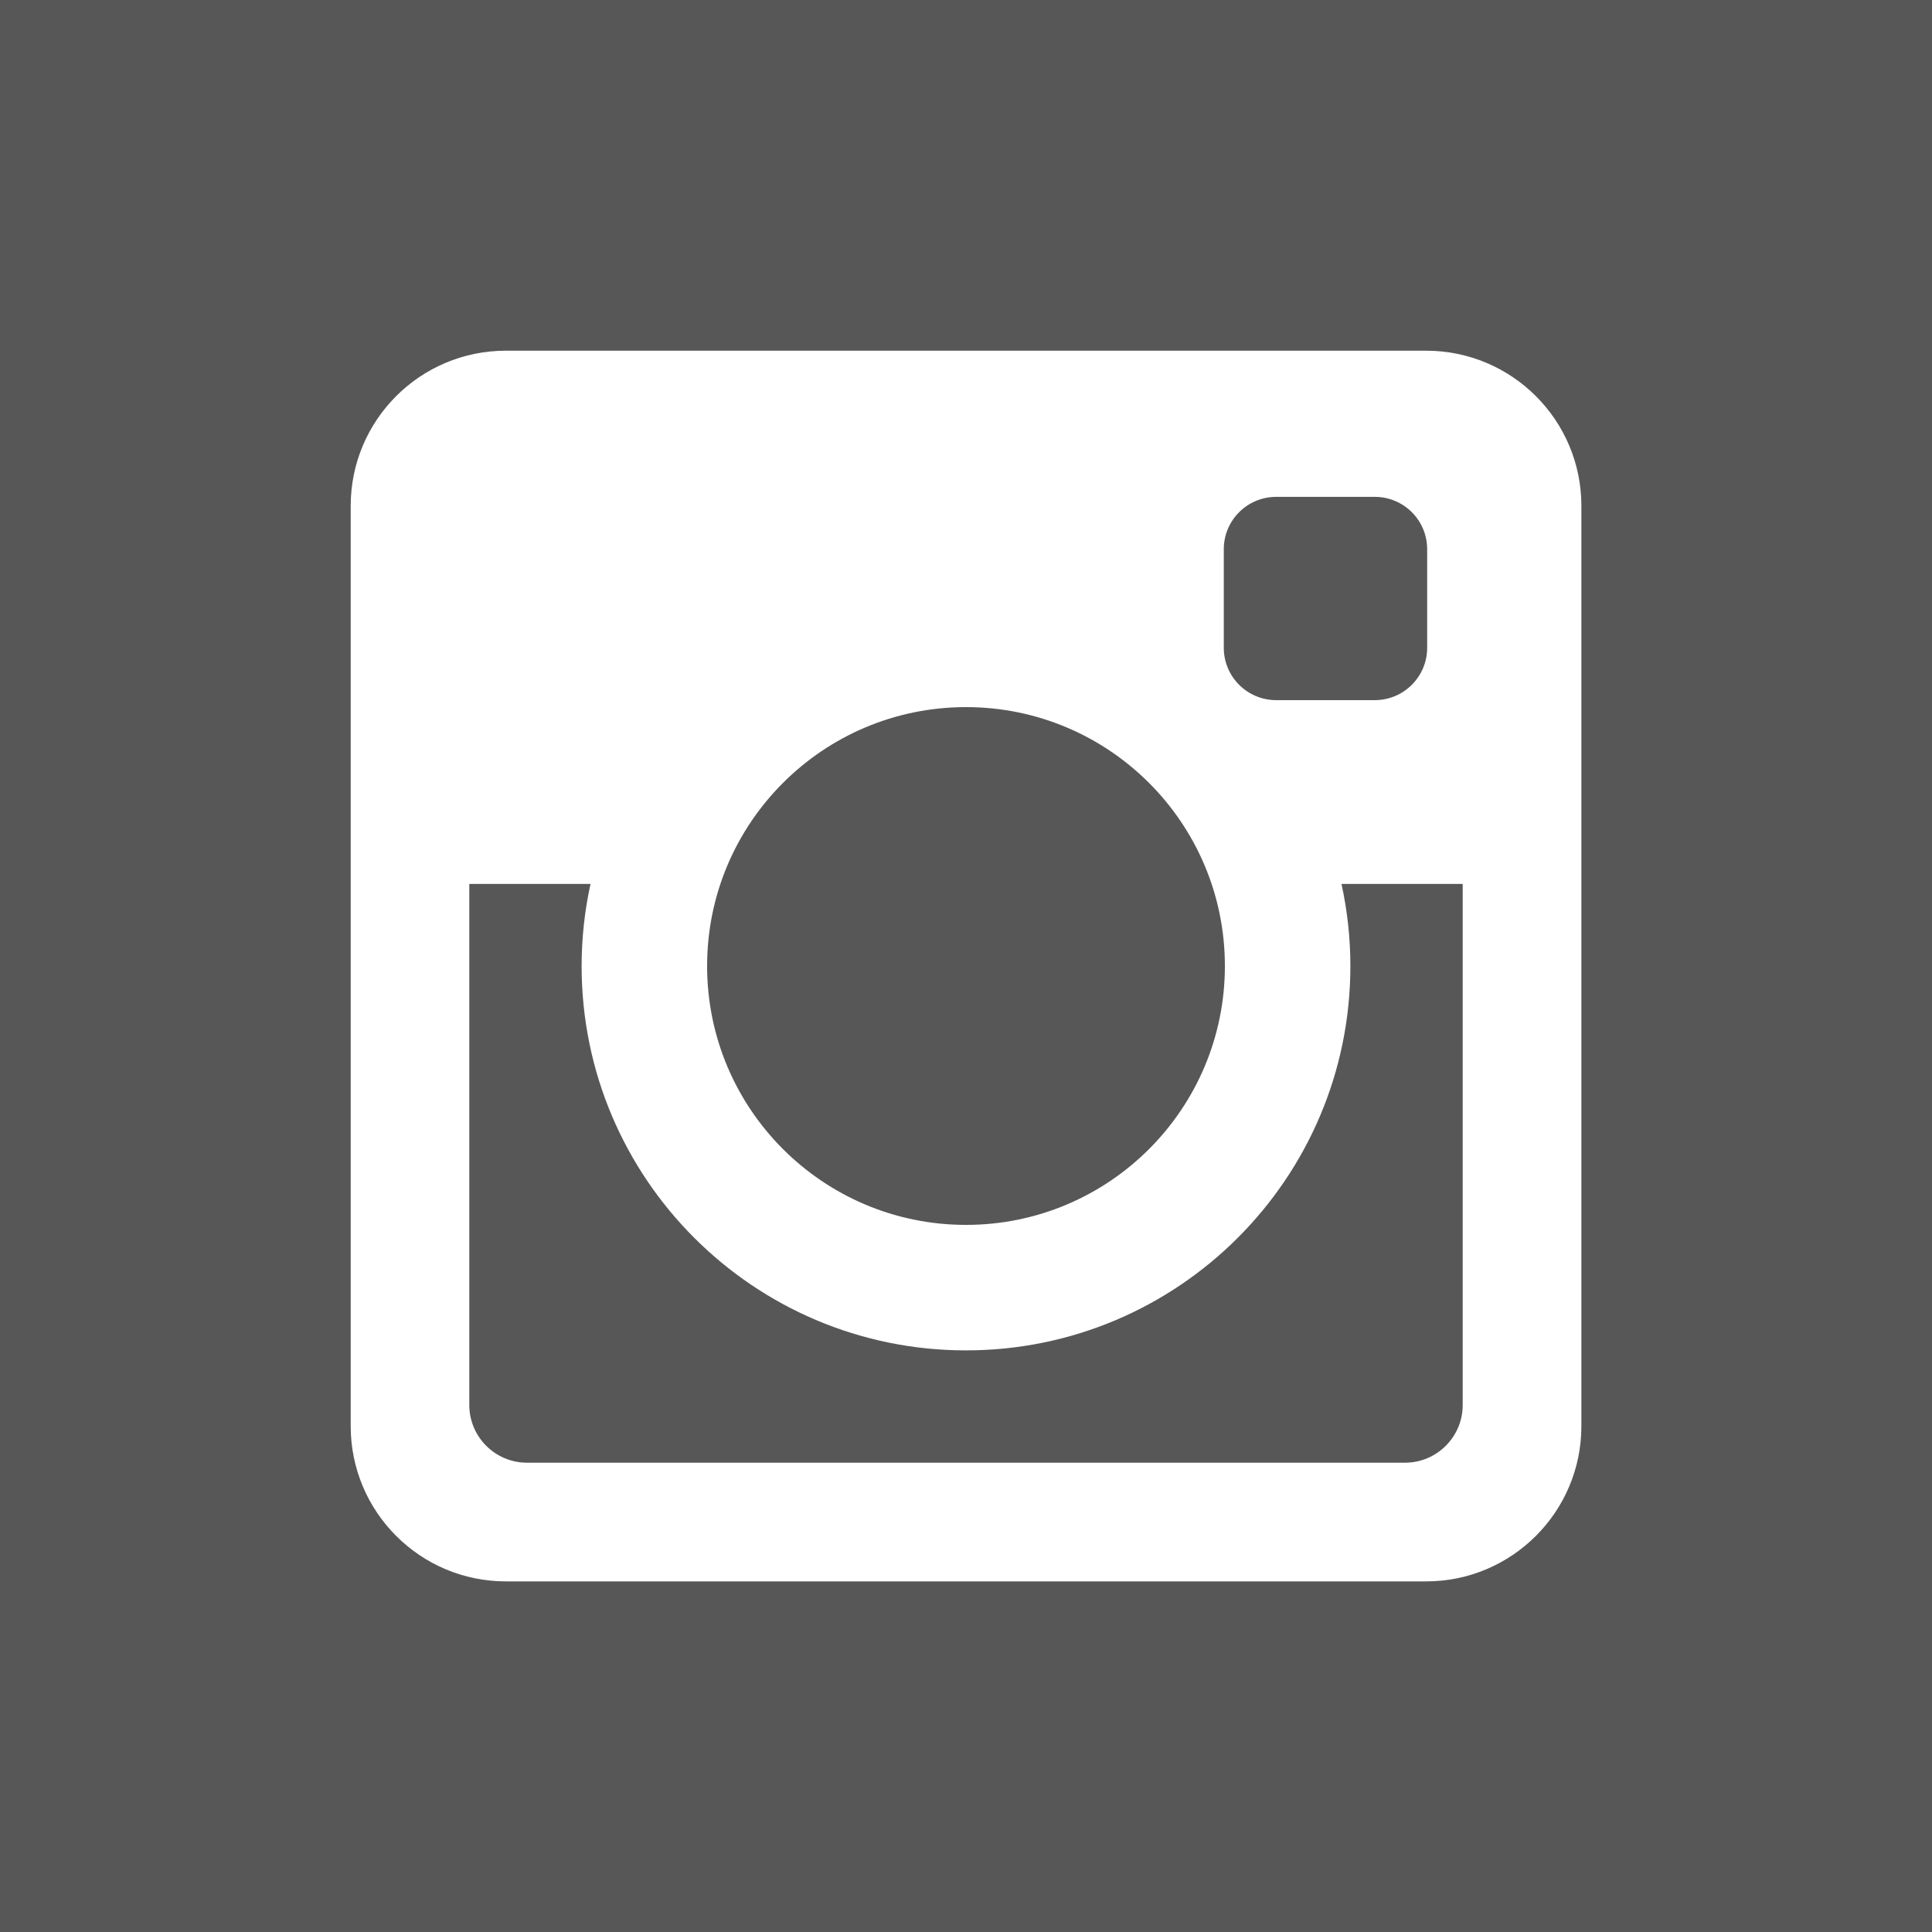 <svg width="23" height="23" viewBox="0 0 23 23" fill="none" xmlns="http://www.w3.org/2000/svg">
<rect x="0" y="0" width="23" height="23" fill="#808080" stroke="none"/>
<rect x="1" width="22" height="23" fill="white"/>
<path d="M15.97 10.523H17.413V16.727C17.413 17.105 17.105 17.413 16.727 17.413H6.273C5.895 17.413 5.587 17.105 5.587 16.727V10.523H7.03C6.961 10.838 6.924 11.165 6.924 11.5C6.924 14.027 8.973 16.076 11.5 16.076C14.027 16.076 16.076 14.027 16.076 11.5C16.076 11.165 16.039 10.838 15.97 10.523ZM11.5 14.582C13.202 14.582 14.582 13.202 14.582 11.5C14.582 9.798 13.202 8.418 11.5 8.418C9.798 8.418 8.418 9.798 8.418 11.5C8.418 13.202 9.798 14.582 11.5 14.582ZM15.193 8.335H16.366C16.711 8.335 16.99 8.056 16.99 7.712V6.538C16.99 6.194 16.711 5.915 16.366 5.915H15.193C14.848 5.915 14.569 6.194 14.569 6.538V7.712C14.569 8.056 14.848 8.335 15.193 8.335ZM23 0V23H0V0H23ZM18.826 6.022C18.826 5.002 17.998 4.175 16.978 4.175H6.022C5.002 4.175 4.175 5.002 4.175 6.022V16.978C4.175 17.998 5.002 18.826 6.022 18.826H16.978C17.998 18.826 18.826 17.998 18.826 16.978V6.022V6.022Z" fill="#575757"/>
</svg>
